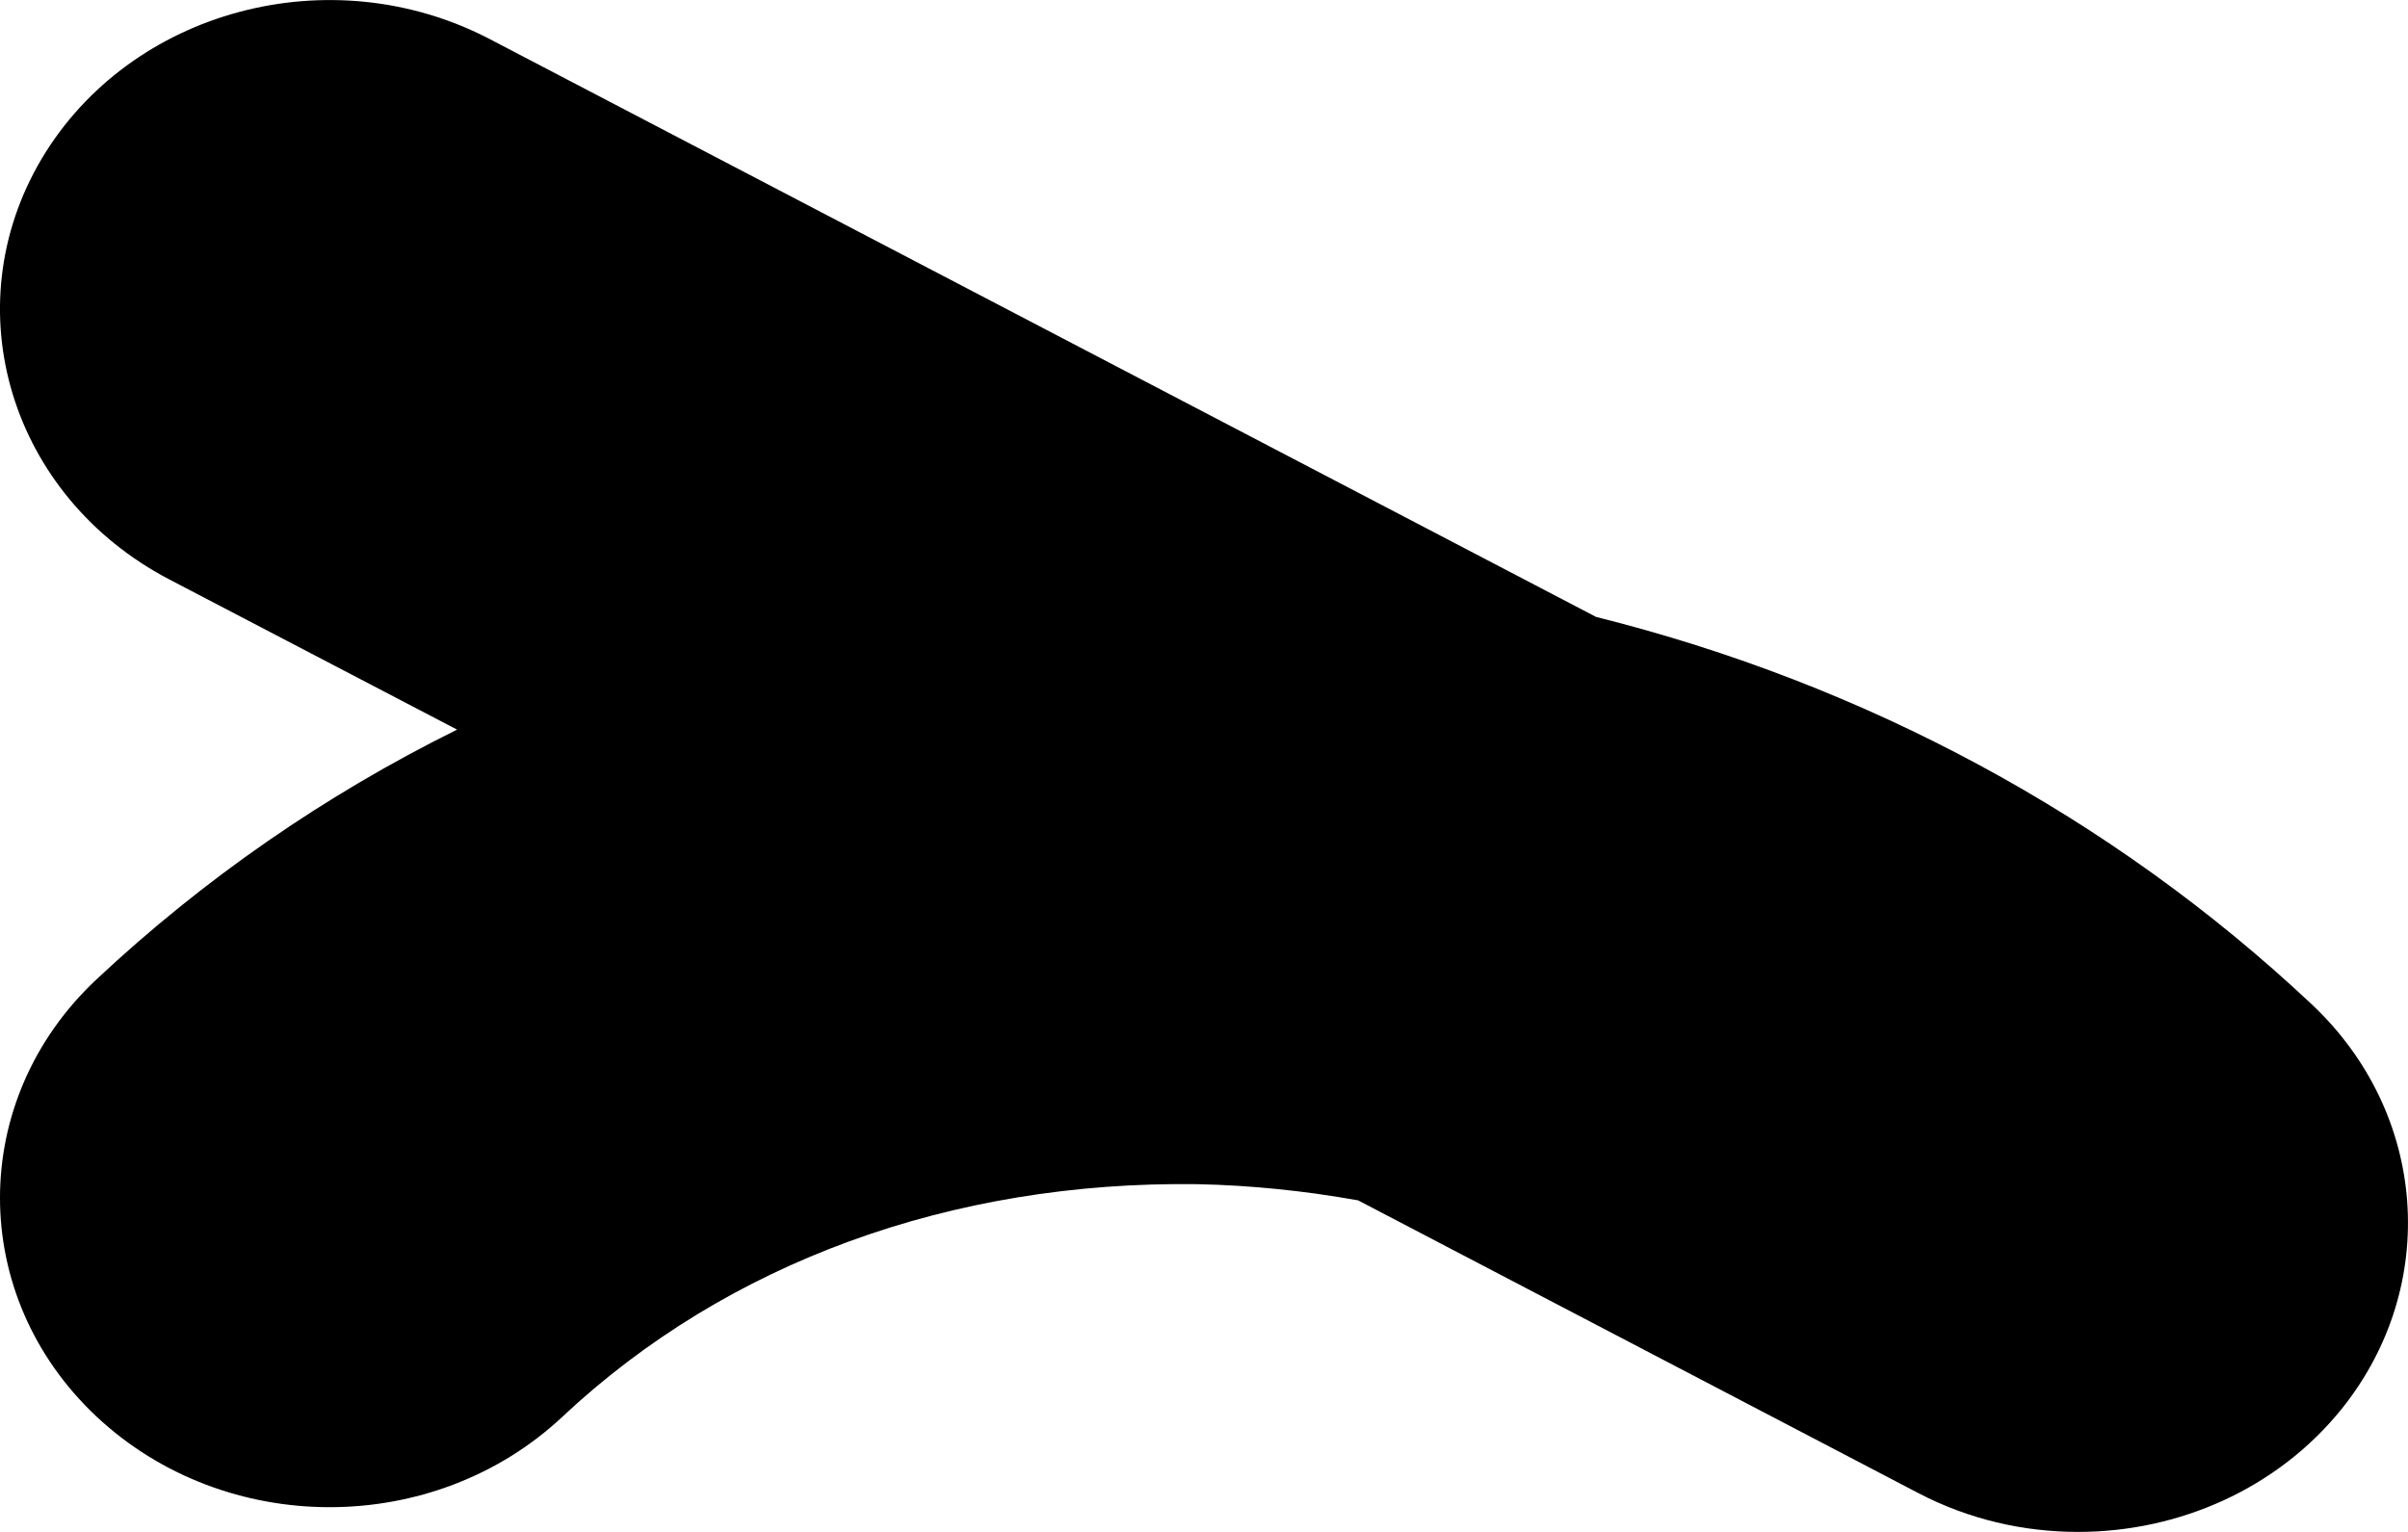 ﻿<?xml version="1.0" encoding="utf-8"?>
<svg version="1.1" xmlns:xlink="http://www.w3.org/1999/xlink" width="11px" height="7px" xmlns="http://www.w3.org/2000/svg">
  <g transform="matrix(1 0 0 1 -14 -18 )">
    <path d="M 10.697 6.438  C 10.403 6.803  9.953 7  9.493 7  C 9.244 7  8.993 6.943  8.762 6.822  C 8.762 6.822  6.204 5.485  6.204 5.485  C 5.963 5.442  5.717 5.416  5.469 5.411  C 4.348 5.396  3.323 5.767  2.57 6.473  C 1.982 7.025  1.03 7.025  0.441 6.473  C -0.147 5.921  -0.147 5.026  0.441 4.475  C 0.933 4.014  1.486 3.632  2.088 3.334  C 2.088 3.334  0.774 2.648  0.774 2.648  C 0.047 2.268  -0.214 1.408  0.19 0.726  C 0.595 0.045  1.51 -0.201  2.238 0.179  C 2.238 0.179  7.291 2.819  7.291 2.819  C 8.52 3.126  9.646 3.73  10.559 4.588  C 11.09 5.086  11.148 5.876  10.697 6.438  Z " fill-rule="nonzero" fill="#000000" stroke="none" transform="matrix(1 0 0 1 14 18 )" />
  </g>
</svg>